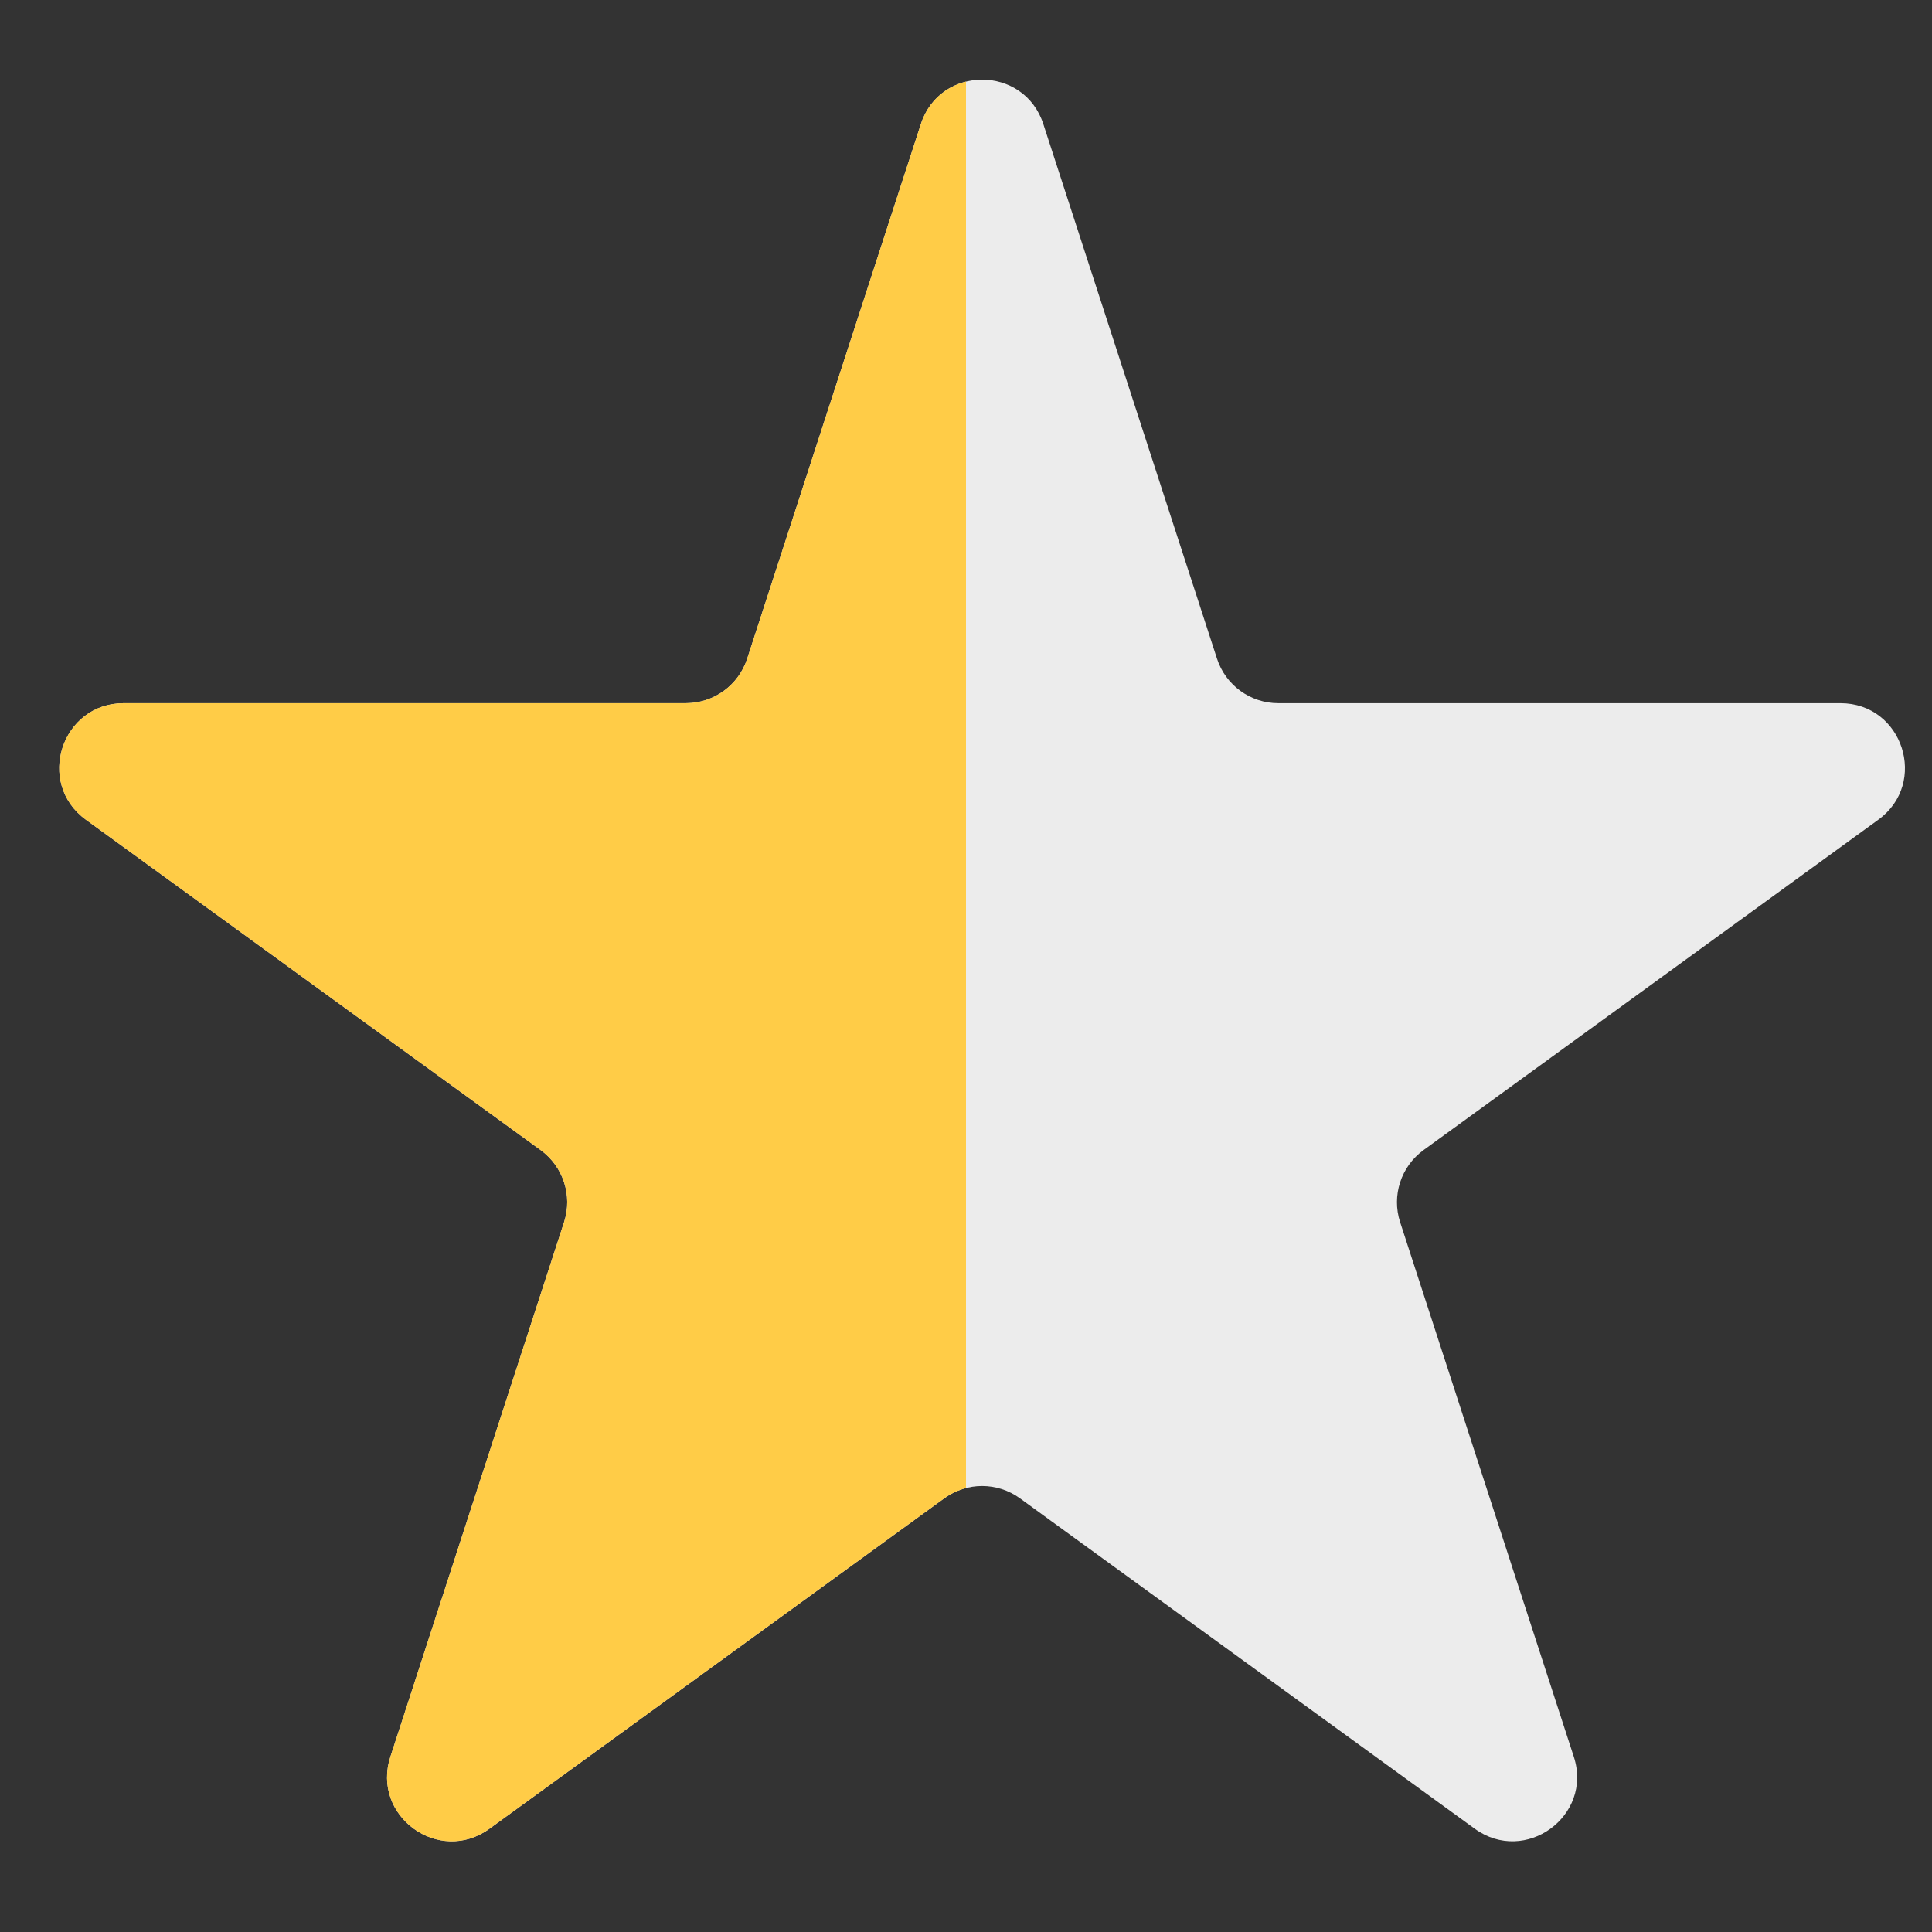 <svg width="30" height="30" viewBox="0 0 30 30" fill="none" xmlns="http://www.w3.org/2000/svg">
<rect x="0" y="0" width="30" height="30" fill="#333333" stroke="none"/>
<g clip-path="url(#clip0_2180_84)">
<path d="M14.299 1.927C14.598 1.006 15.902 1.006 16.201 1.927L18.898 10.229C19.032 10.64 19.416 10.919 19.849 10.919H28.578C29.547 10.919 29.95 12.159 29.166 12.729L22.104 17.859C21.754 18.114 21.607 18.565 21.741 18.977L24.438 27.279C24.738 28.2 23.683 28.966 22.899 28.396L15.838 23.266C15.487 23.011 15.013 23.011 14.662 23.266L7.601 28.396C6.817 28.966 5.762 28.2 6.062 27.279L8.759 18.977C8.893 18.565 8.746 18.114 8.396 17.859L1.334 12.729C0.55 12.159 0.953 10.919 1.922 10.919H10.651C11.084 10.919 11.468 10.64 11.602 10.229L14.299 1.927Z" fill="#ECECEC"/>
<path fill-rule="evenodd" clip-rule="evenodd" d="M15 1.267C14.692 1.343 14.417 1.563 14.299 1.927L11.602 10.229C11.468 10.64 11.084 10.919 10.651 10.919H1.922C0.953 10.919 0.55 12.159 1.334 12.729L8.396 17.859C8.746 18.114 8.893 18.565 8.759 18.977L6.062 27.279C5.762 28.2 6.817 28.966 7.601 28.396L14.662 23.266C14.766 23.191 14.881 23.137 15 23.107V1.267Z" fill="#FFCC47"/>
</g>
<defs>
<clipPath id="clip0_2180_84">
<rect width="30" height="30" fill="white"/>
</clipPath>
</defs>
</svg>
